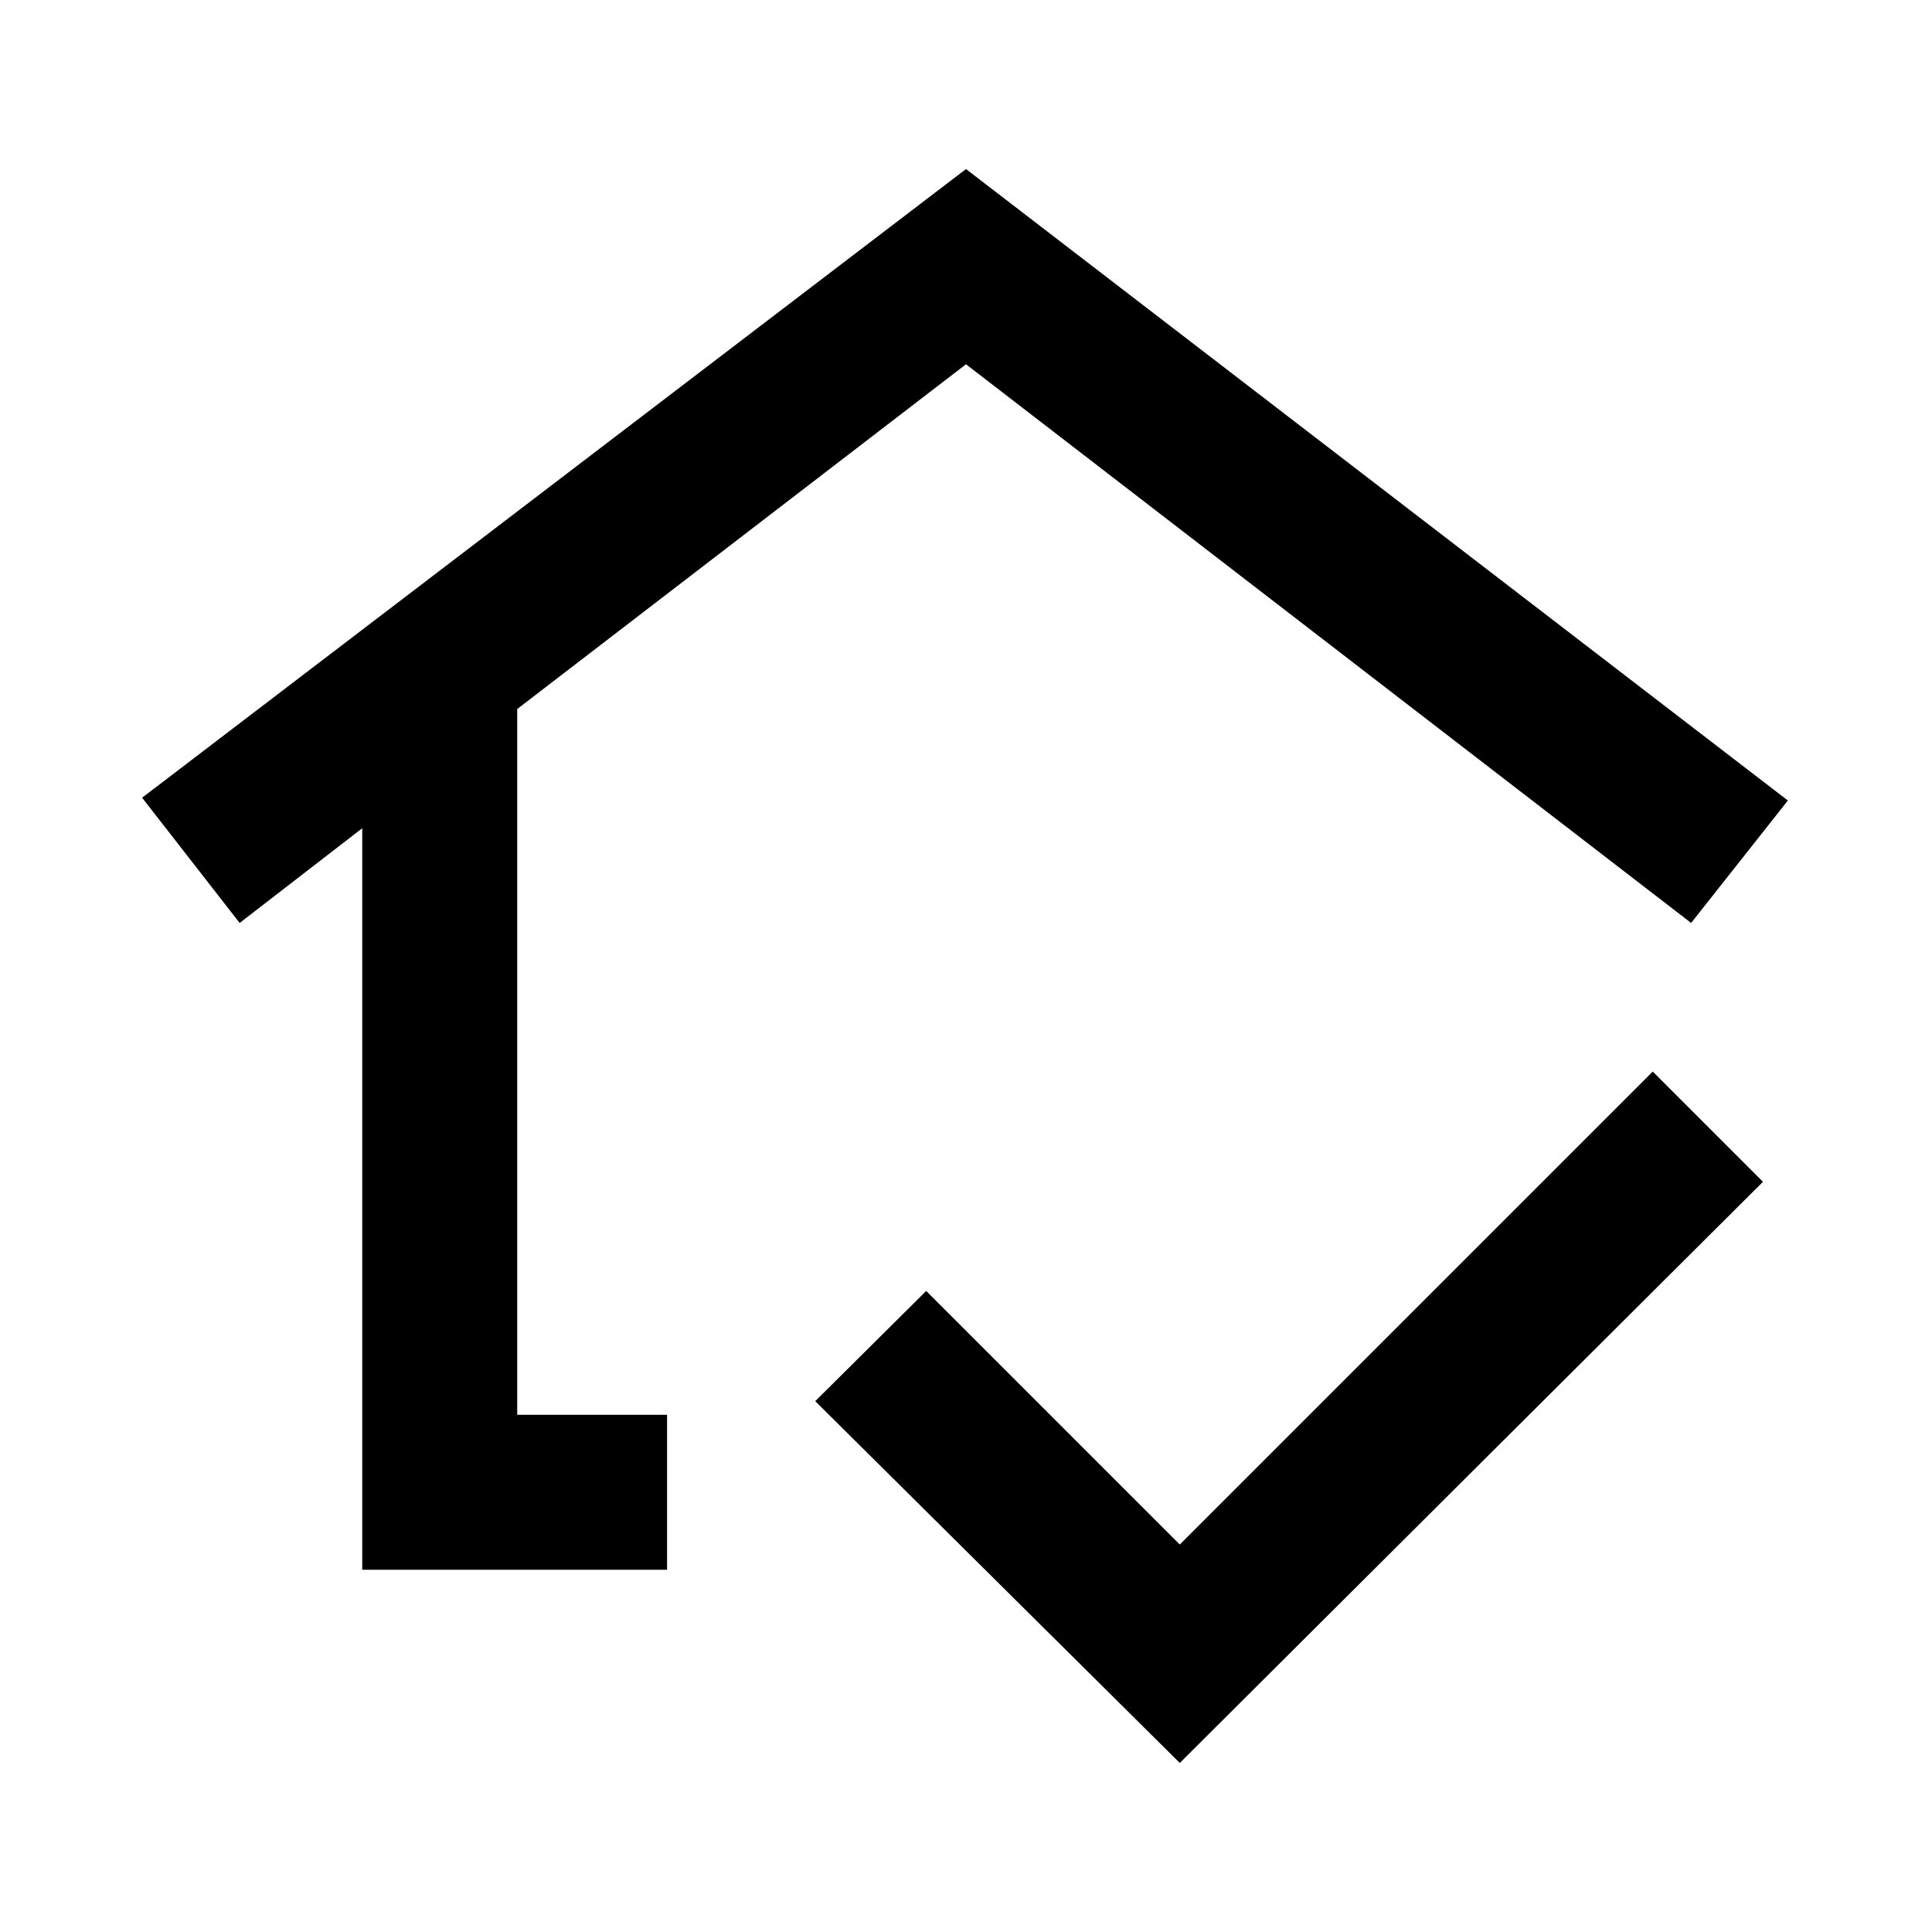 <svg xmlns="http://www.w3.org/2000/svg" height="20" viewBox="0 -960 960 960" width="20"><path d="M480-518.69ZM180-180v-368.46l-60.92 47.07-48.46-62.23L480-876l408.38 313.77-48.07 60.84L480-779 257-607.69V-257h74.46v77H180Zm406.23 96L405.08-263.77l55.15-54.77 126 126 235-235L876-372.77 586.23-84Z"/></svg>